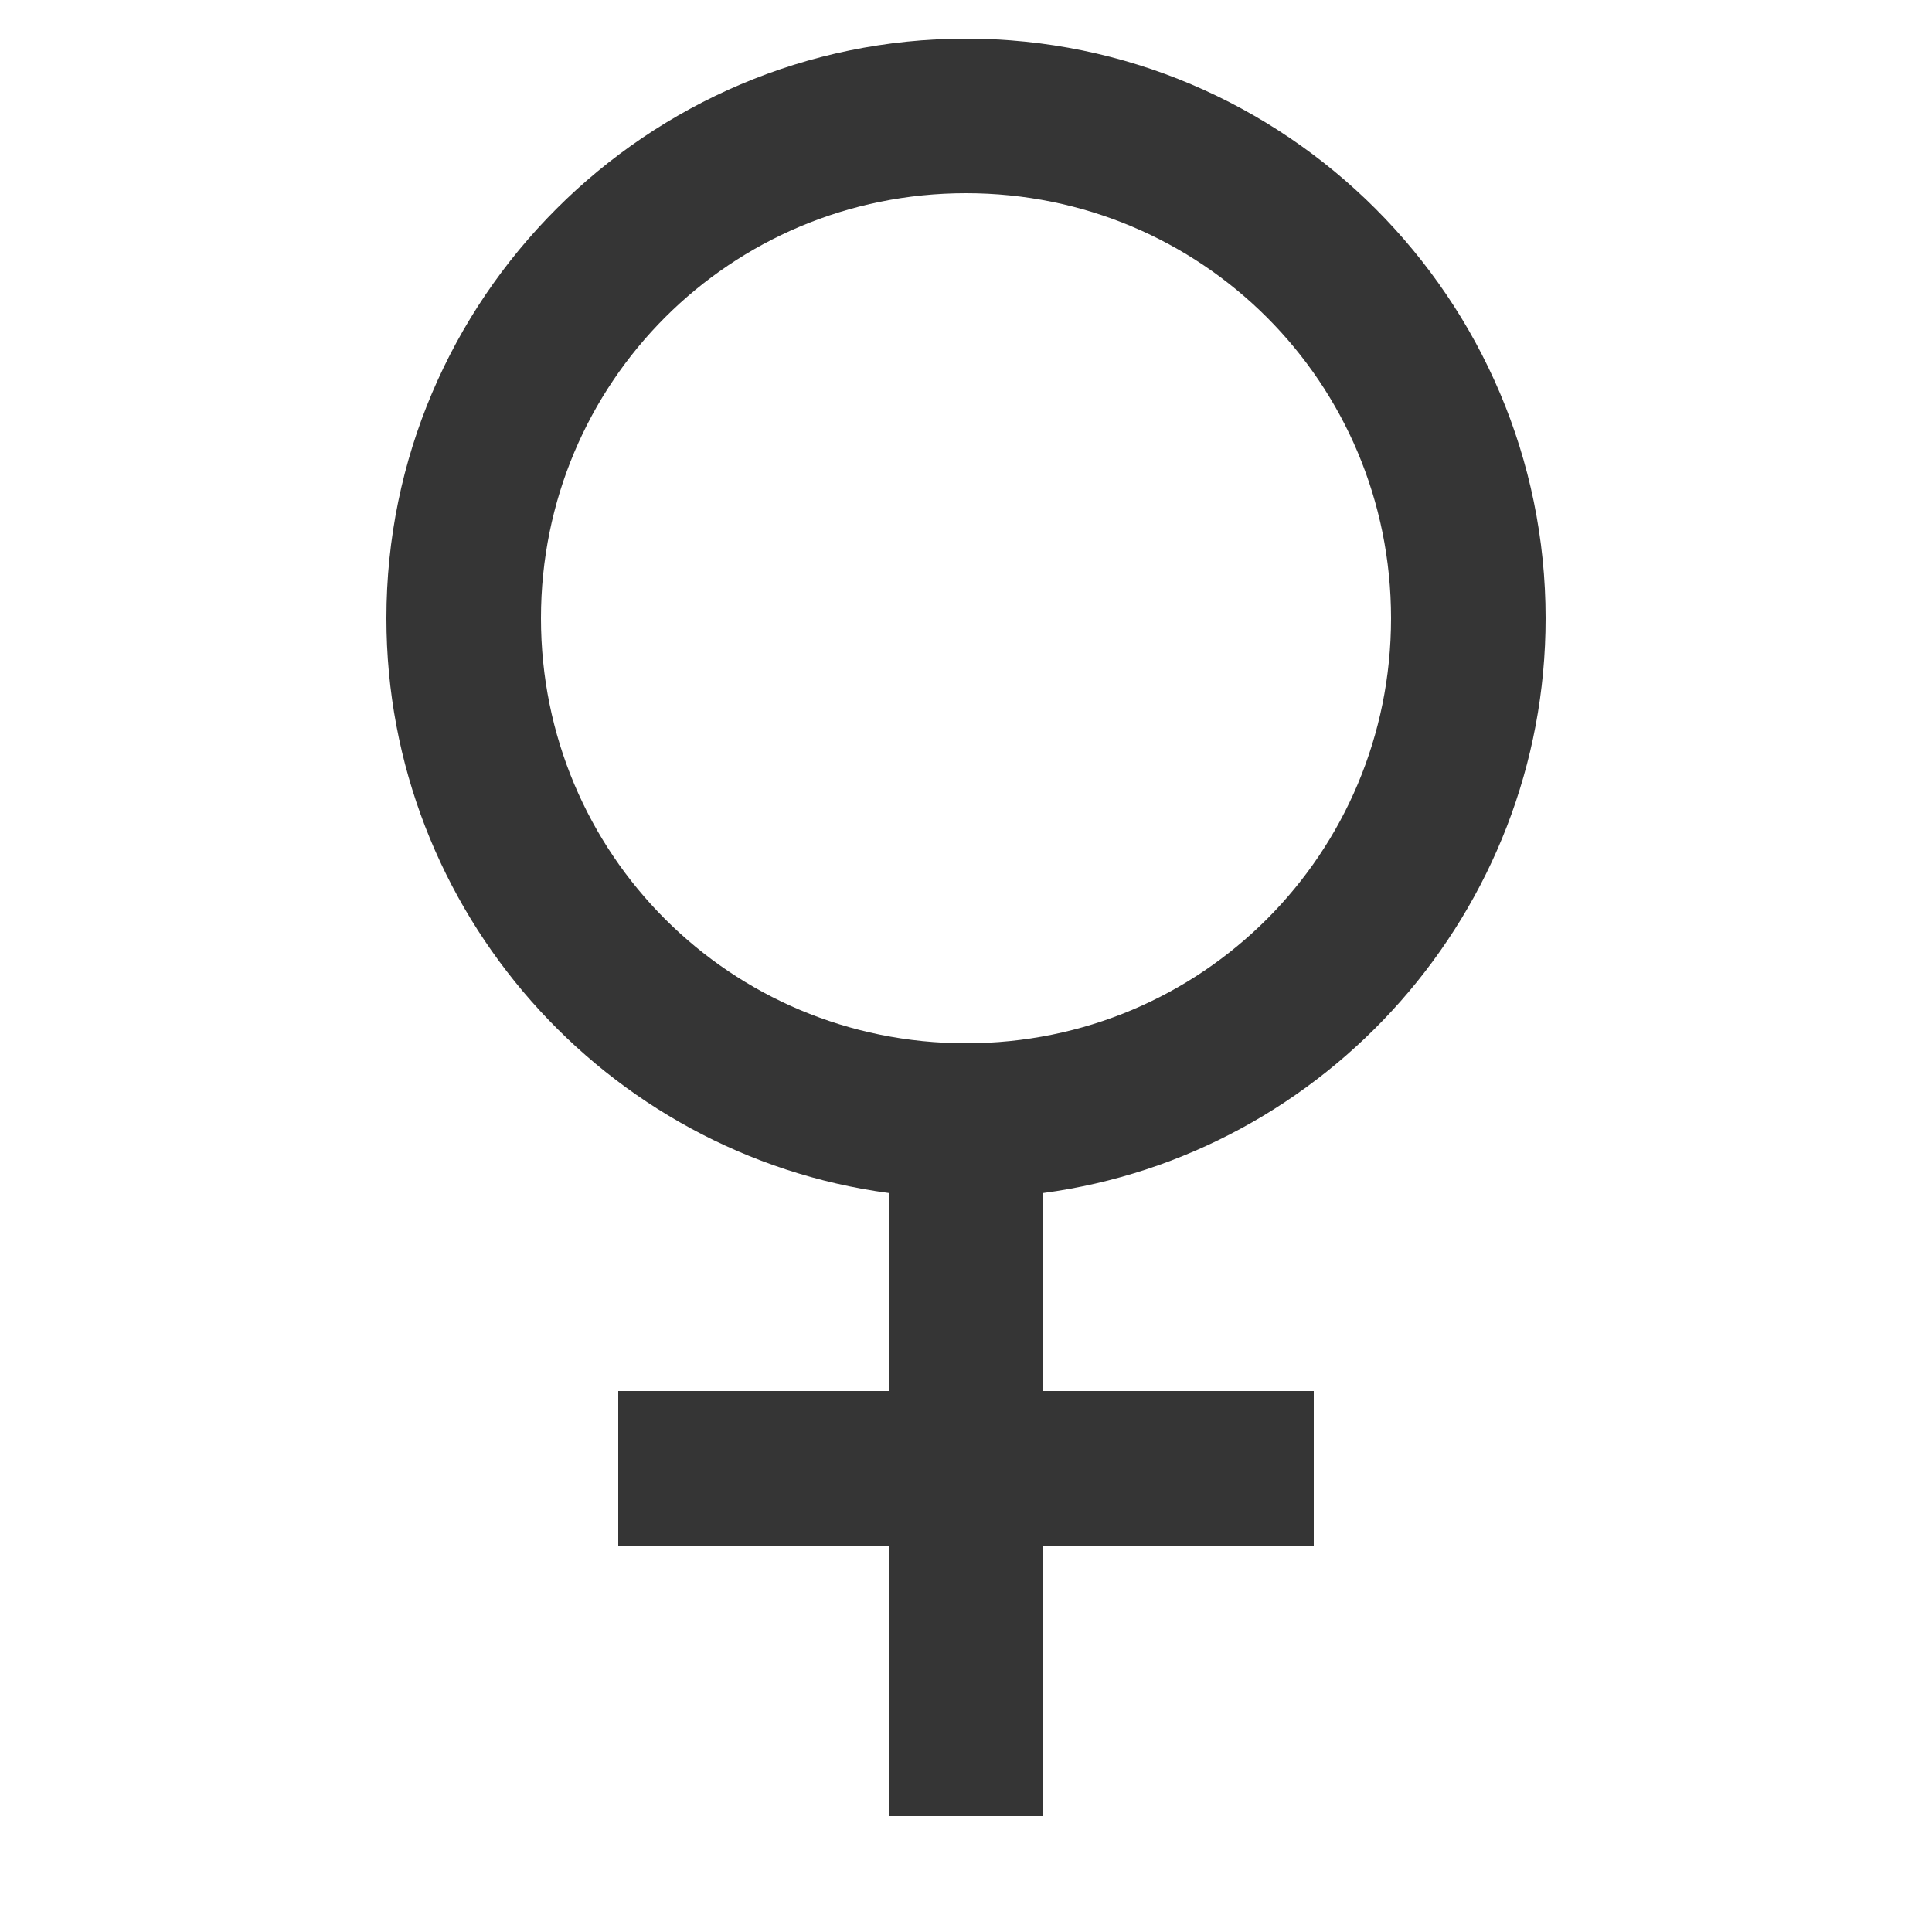 <?xml version="1.0" encoding="utf-8"?>
<!-- Generator: Adobe Illustrator 16.0.0, SVG Export Plug-In . SVG Version: 6.00 Build 0)  -->
<!DOCTYPE svg PUBLIC "-//W3C//DTD SVG 1.1//EN" "http://www.w3.org/Graphics/SVG/1.1/DTD/svg11.dtd">
<svg version="1.1" id="Layer_1" xmlns="http://www.w3.org/2000/svg" xmlns:xlink="http://www.w3.org/1999/xlink" x="0px" y="0px"
	 width="50px" height="50px" viewBox="0 0 50 50" enable-background="new 0 0 50 50" xml:space="preserve">
<path fill="#353535" d="M25,1c-8.261,0-15,6.739-15,15c0,7.584,5.677,13.894,13,14.875V36h-7v4h7v7h4v-7h7v-4h-7v-5.125
	C34.322,29.894,40,23.584,40,16C40,7.739,33.261,1,25,1z M25,5c6.099,0,11,4.901,11,11s-4.901,11-11,11s-11-4.901-11-11
	S18.901,5,25,5z"/>
</svg>
